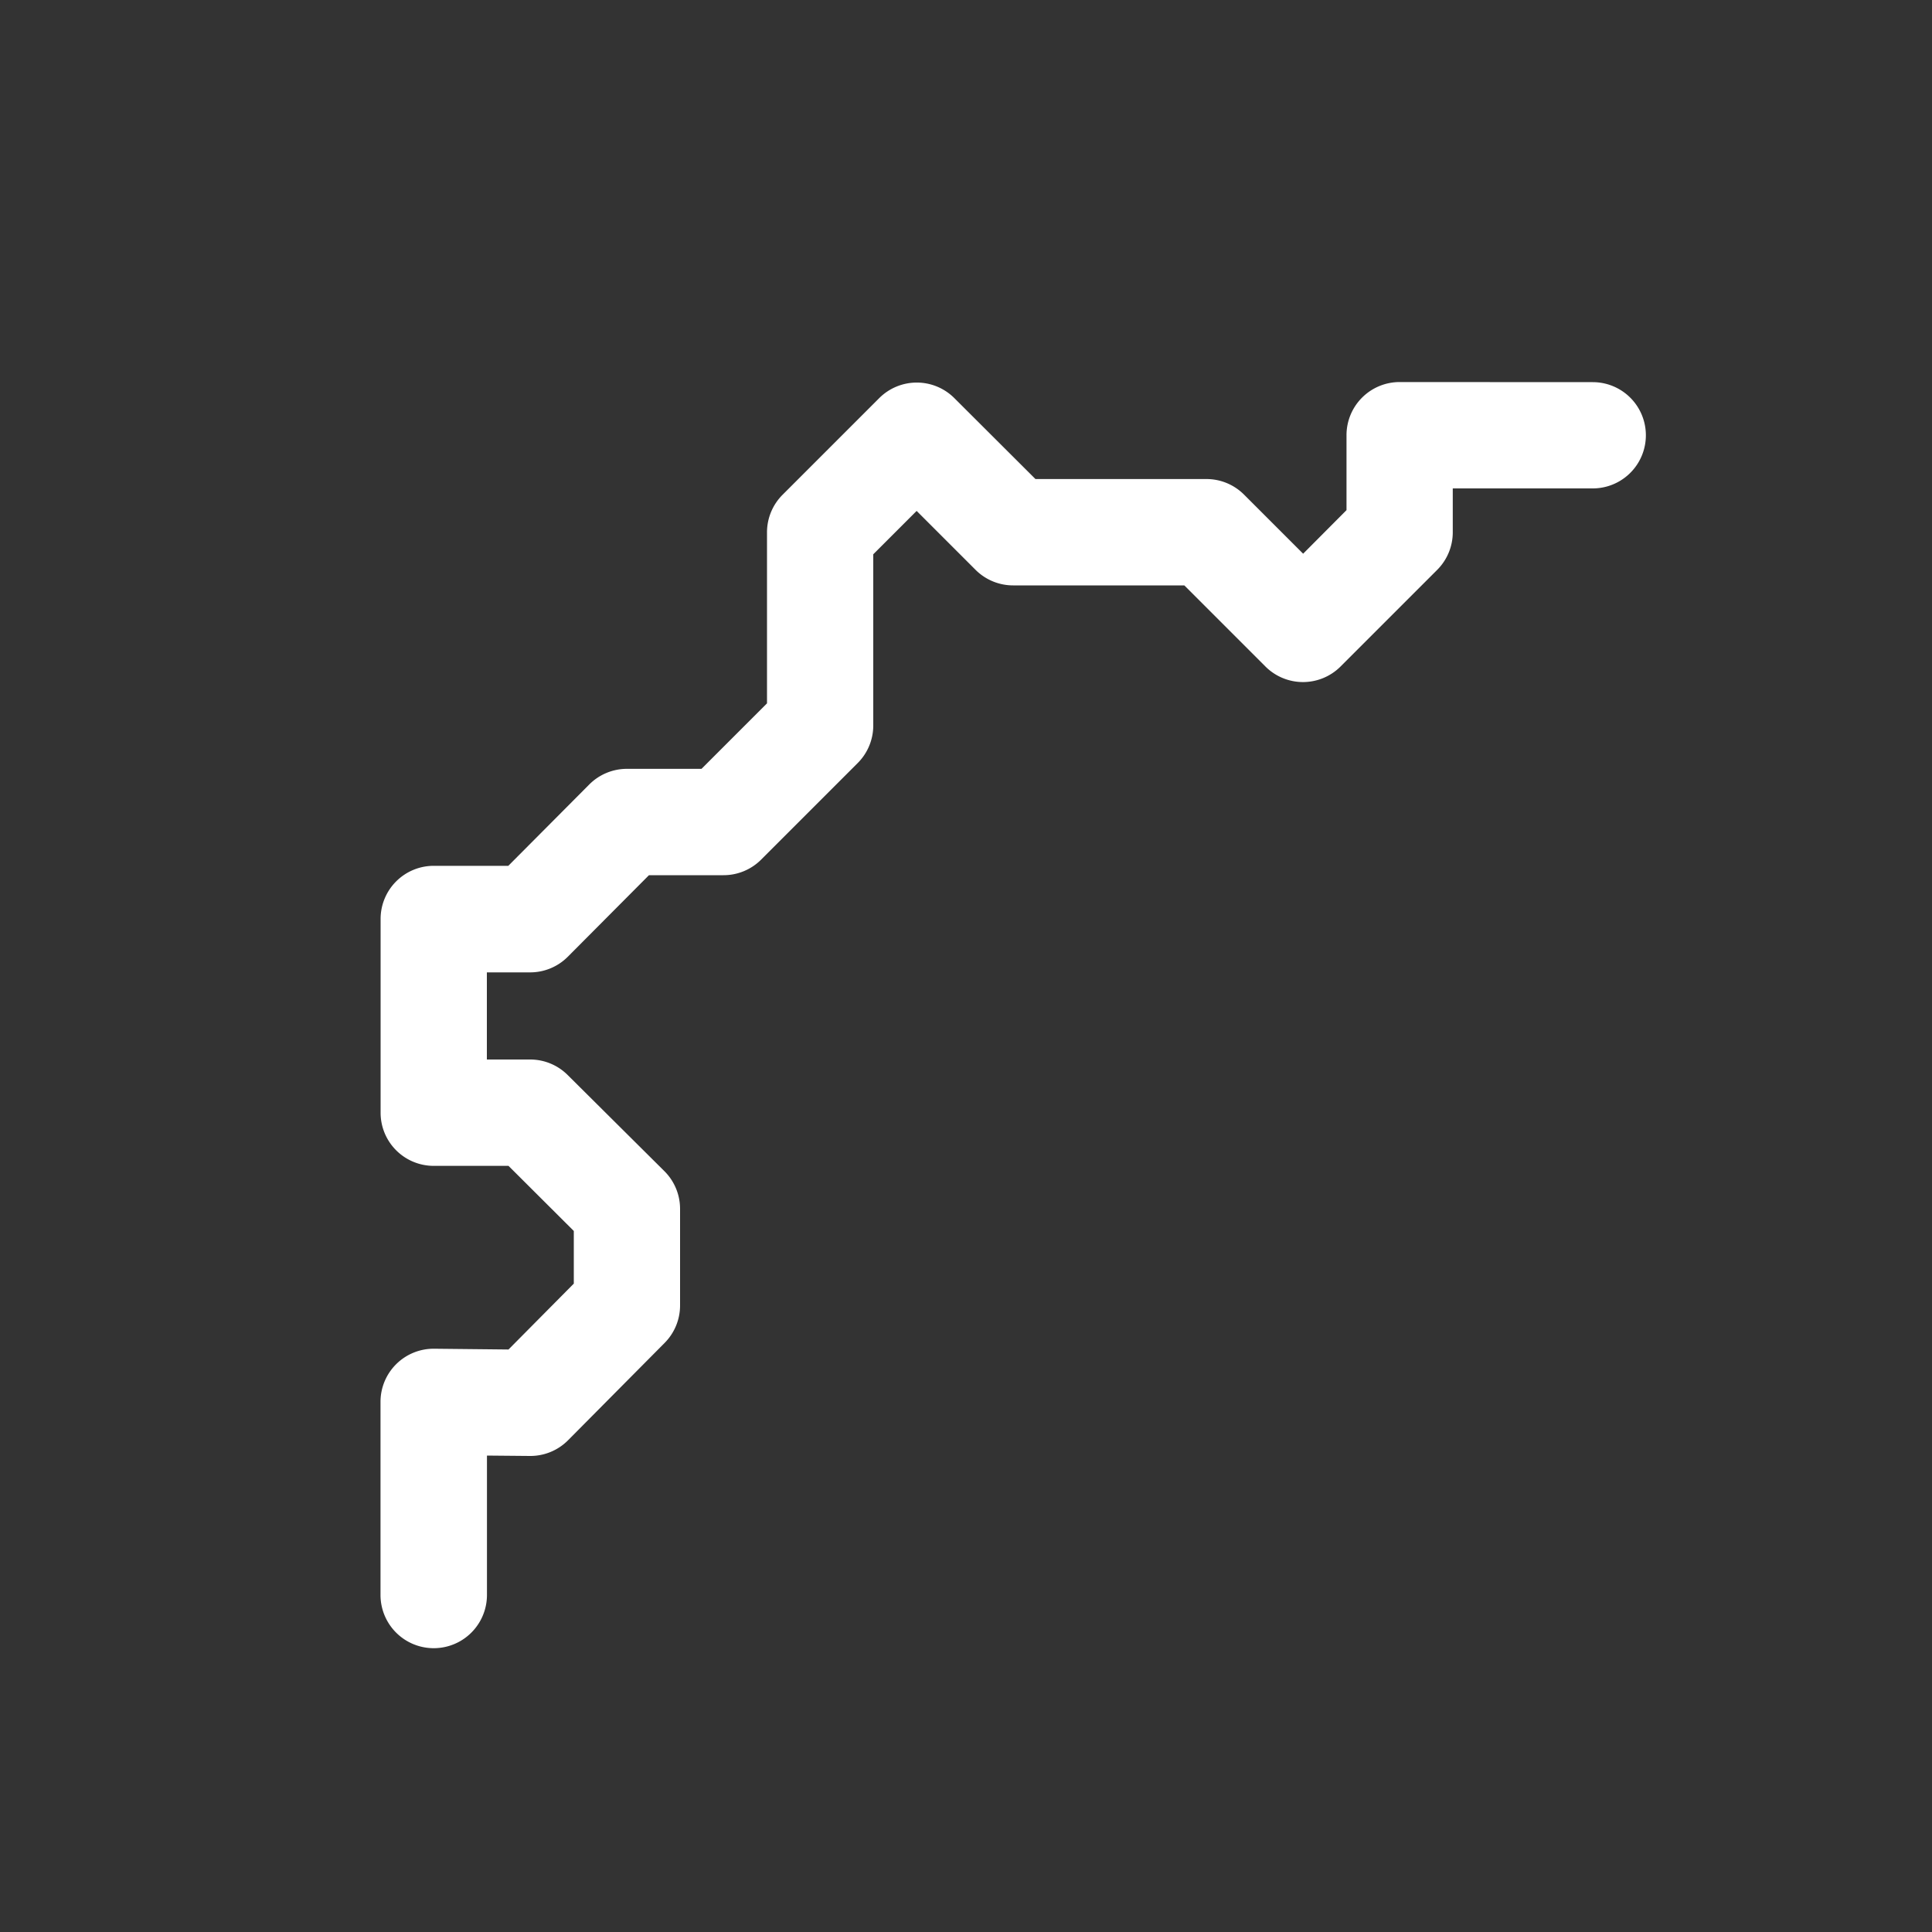 <svg xmlns="http://www.w3.org/2000/svg" height="64" width="64" viewBox="402 239 20 20">
  <rect x="402" y="239" width="20" height="20" fill="#333333" stroke="none"/>
  <g id="g143023" style="" data-label="L-20">
    <path style="color: rgb(0, 0, 0); fill: #ffffff; stroke-width: 1.1; stroke-linecap: round; stroke-linejoin: round;" d="m 416.49,242.955 a 0.55,0.55 0 0 0 -0.551,0.551 v 0.775 l -0.449,0.451 -0.611,-0.611 a 0.55,0.55 0 0 0 -0.389,-0.162 h -1.771 l -0.84,-0.838 a 0.55,0.55 0 0 0 -0.777,0 l -1,1 a 0.55,0.55 0 0 0 -0.162,0.389 v 1.771 l -0.678,0.678 h -0.771 a 0.55,0.55 0 0 0 -0.391,0.162 l -0.838,0.842 h -0.771 a 0.55,0.55 0 0 0 -0.551,0.551 v 2.004 a 0.55,0.55 0 0 0 0.551,0.551 h 0.773 l 0.676,0.674 v 0.545 l -0.676,0.682 -0.768,-0.008 a 0.55,0.55 0 0 0 -0.557,0.549 v 1.211 0.789 a 0.551,0.551 0 1 0 1.102,0 v -0.789 -0.654 l 0.443,0.004 a 0.55,0.55 0 0 0 0.396,-0.162 l 1,-1.008 a 0.55,0.55 0 0 0 0.16,-0.387 v -1 a 0.55,0.55 0 0 0 -0.162,-0.391 l -1,-0.994 a 0.55,0.55 0 0 0 -0.389,-0.162 h -0.449 v -0.902 h 0.449 a 0.55,0.55 0 0 0 0.389,-0.162 l 0.84,-0.844 h 0.771 a 0.55,0.55 0 0 0 0.389,-0.16 l 1,-1 a 0.55,0.55 0 0 0 0.162,-0.389 v -1.773 l 0.449,-0.449 0.611,0.611 a 0.55,0.55 0 0 0 0.389,0.16 h 1.771 l 0.84,0.84 a 0.55,0.55 0 0 0 0.777,0 l 1,-1 a 0.55,0.55 0 0 0 0.162,-0.389 v -0.455 h 1.449 a 0.55,0.55 0 1 0 0,-1.1 z" id="path42222-9-3-2"></path>
  </g>
</svg>